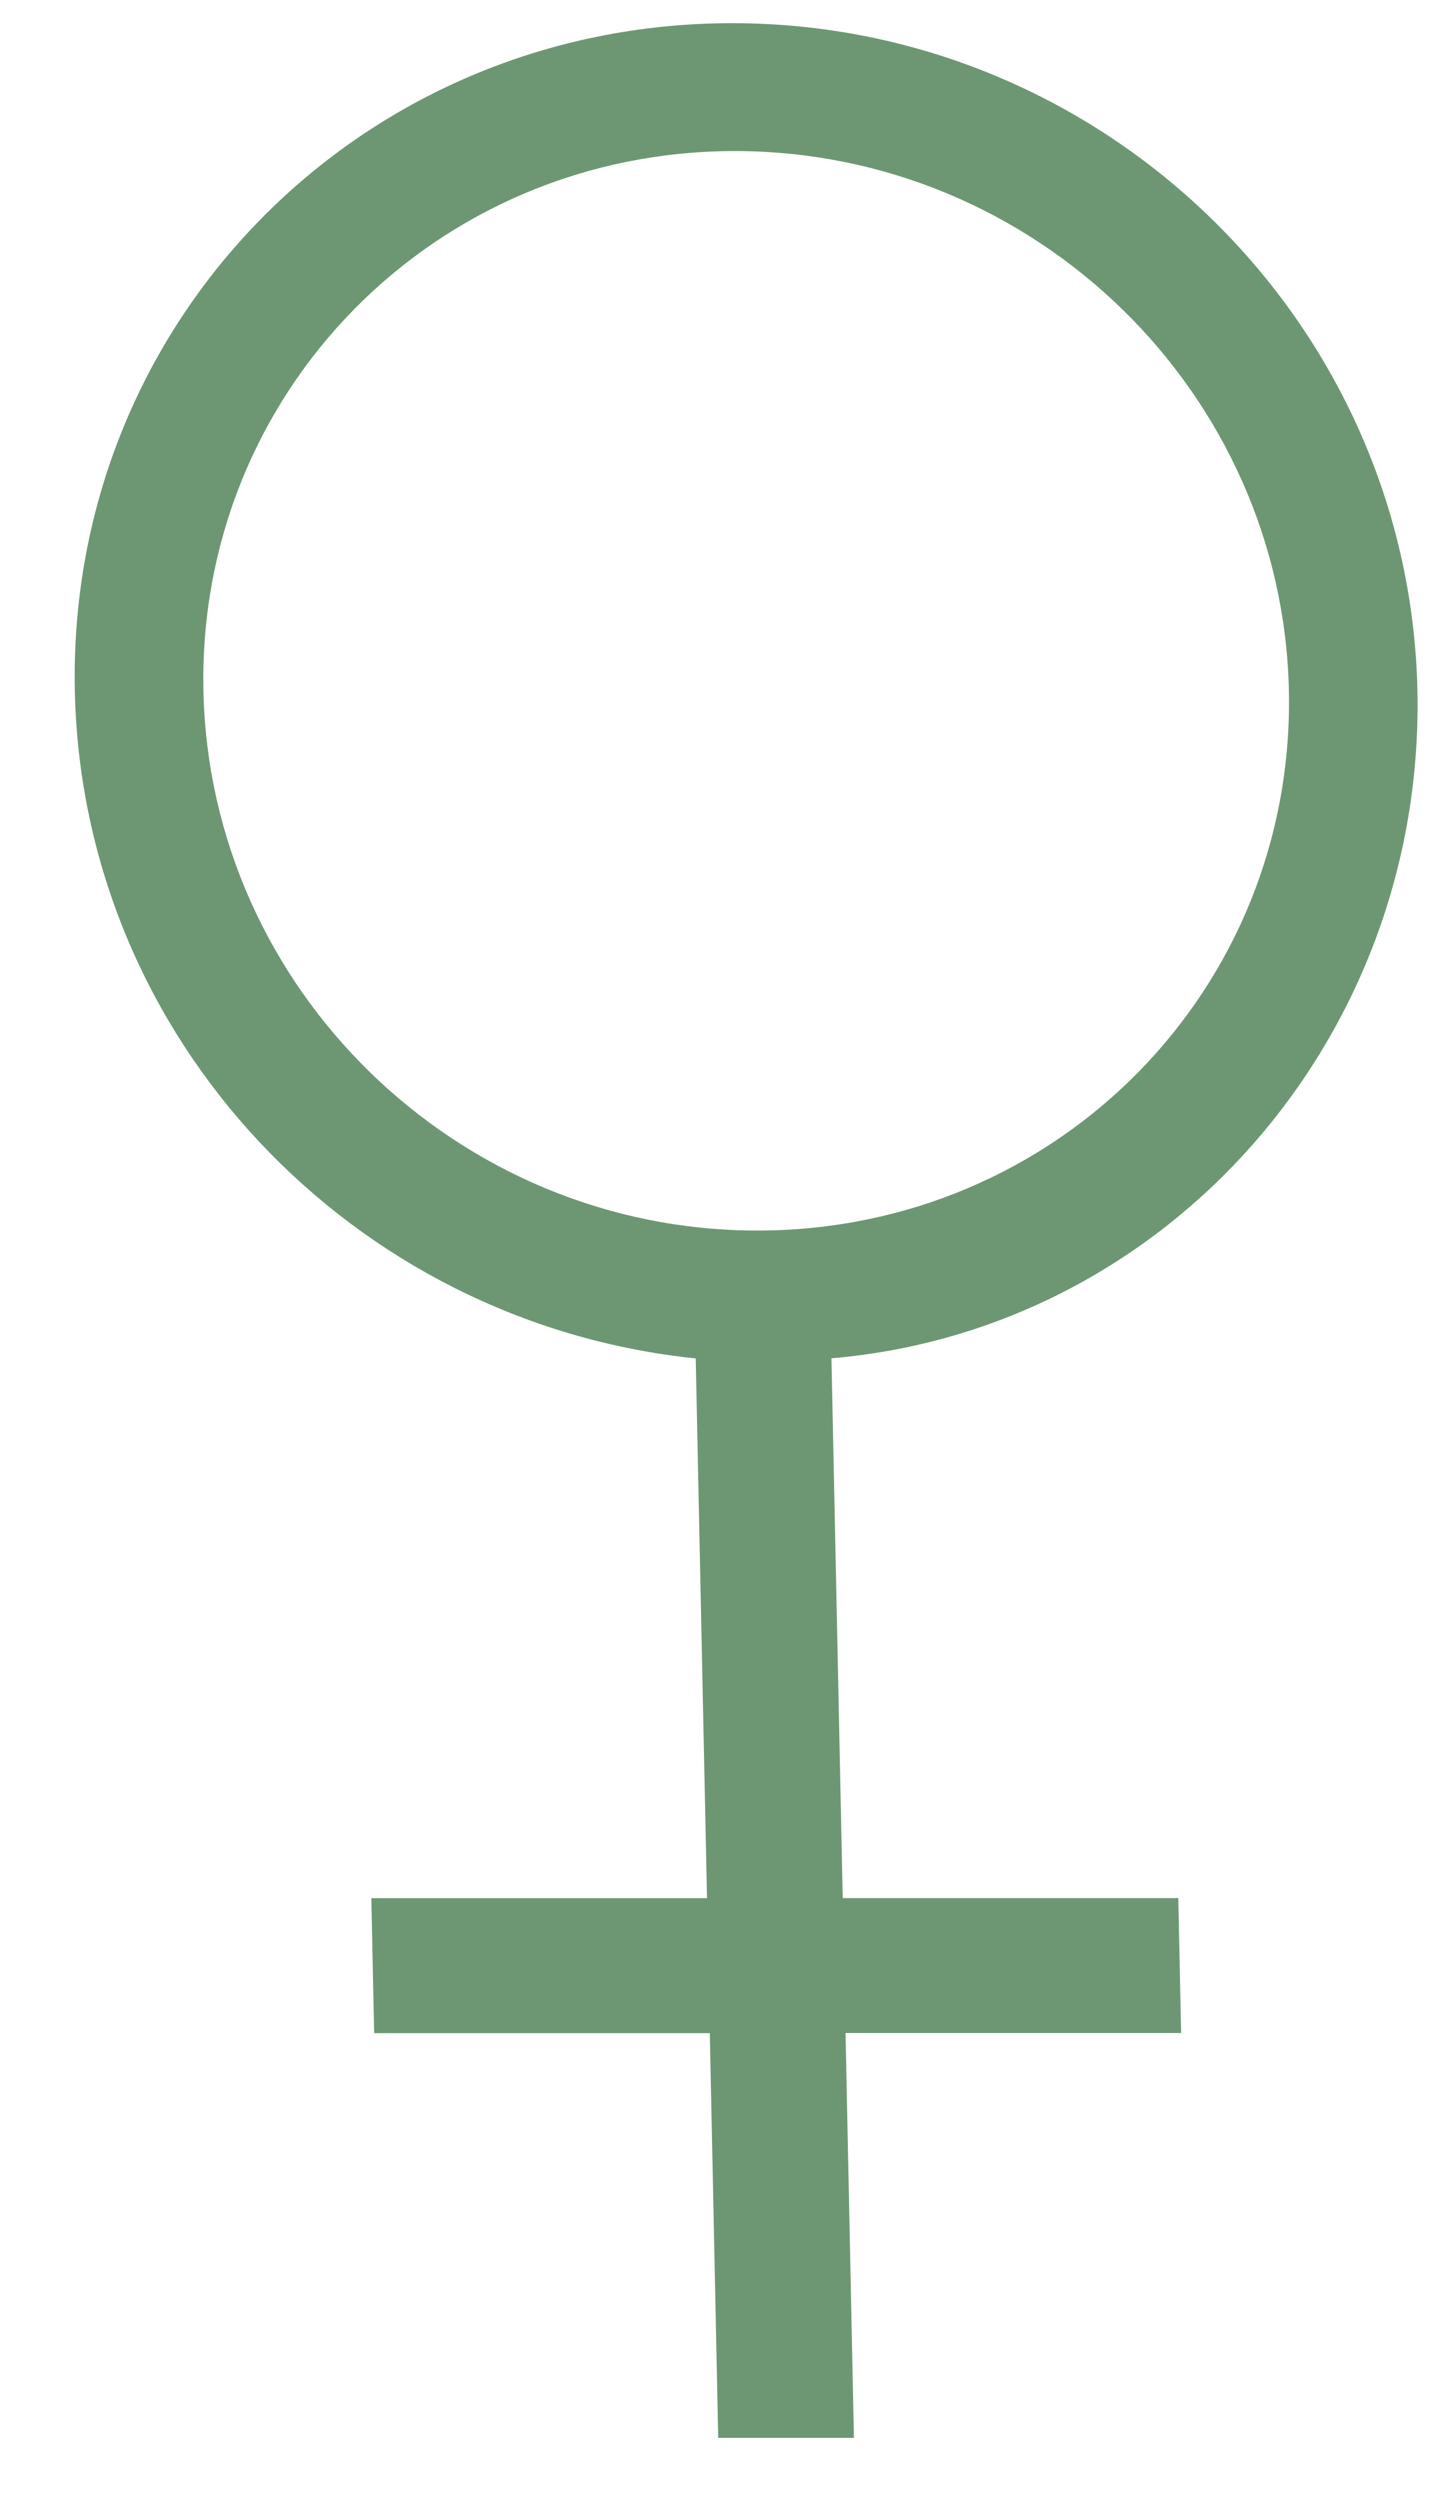 <svg width="19" height="33" viewBox="0 0 19 33" fill="none" xmlns="http://www.w3.org/2000/svg">
<path d="M18.715 9.118C18.614 4.243 14.572 0.306 9.668 0.306C4.765 0.306 0.887 4.243 0.988 9.118C1.084 13.712 4.651 17.462 9.186 17.931L9.335 25.055H4.903L4.94 26.837H9.372L9.483 32.179H11.275L11.164 26.835H15.595L15.558 25.054H11.127L10.978 17.929C15.402 17.555 18.811 13.711 18.715 9.118ZM2.686 9.118C2.604 5.181 5.743 1.994 9.703 1.994C13.664 1.994 16.936 5.181 17.018 9.118C17.1 13.056 13.96 16.243 10 16.243C6.04 16.243 2.768 13.055 2.686 9.118Z" fill="#6D9773"/>
</svg>
